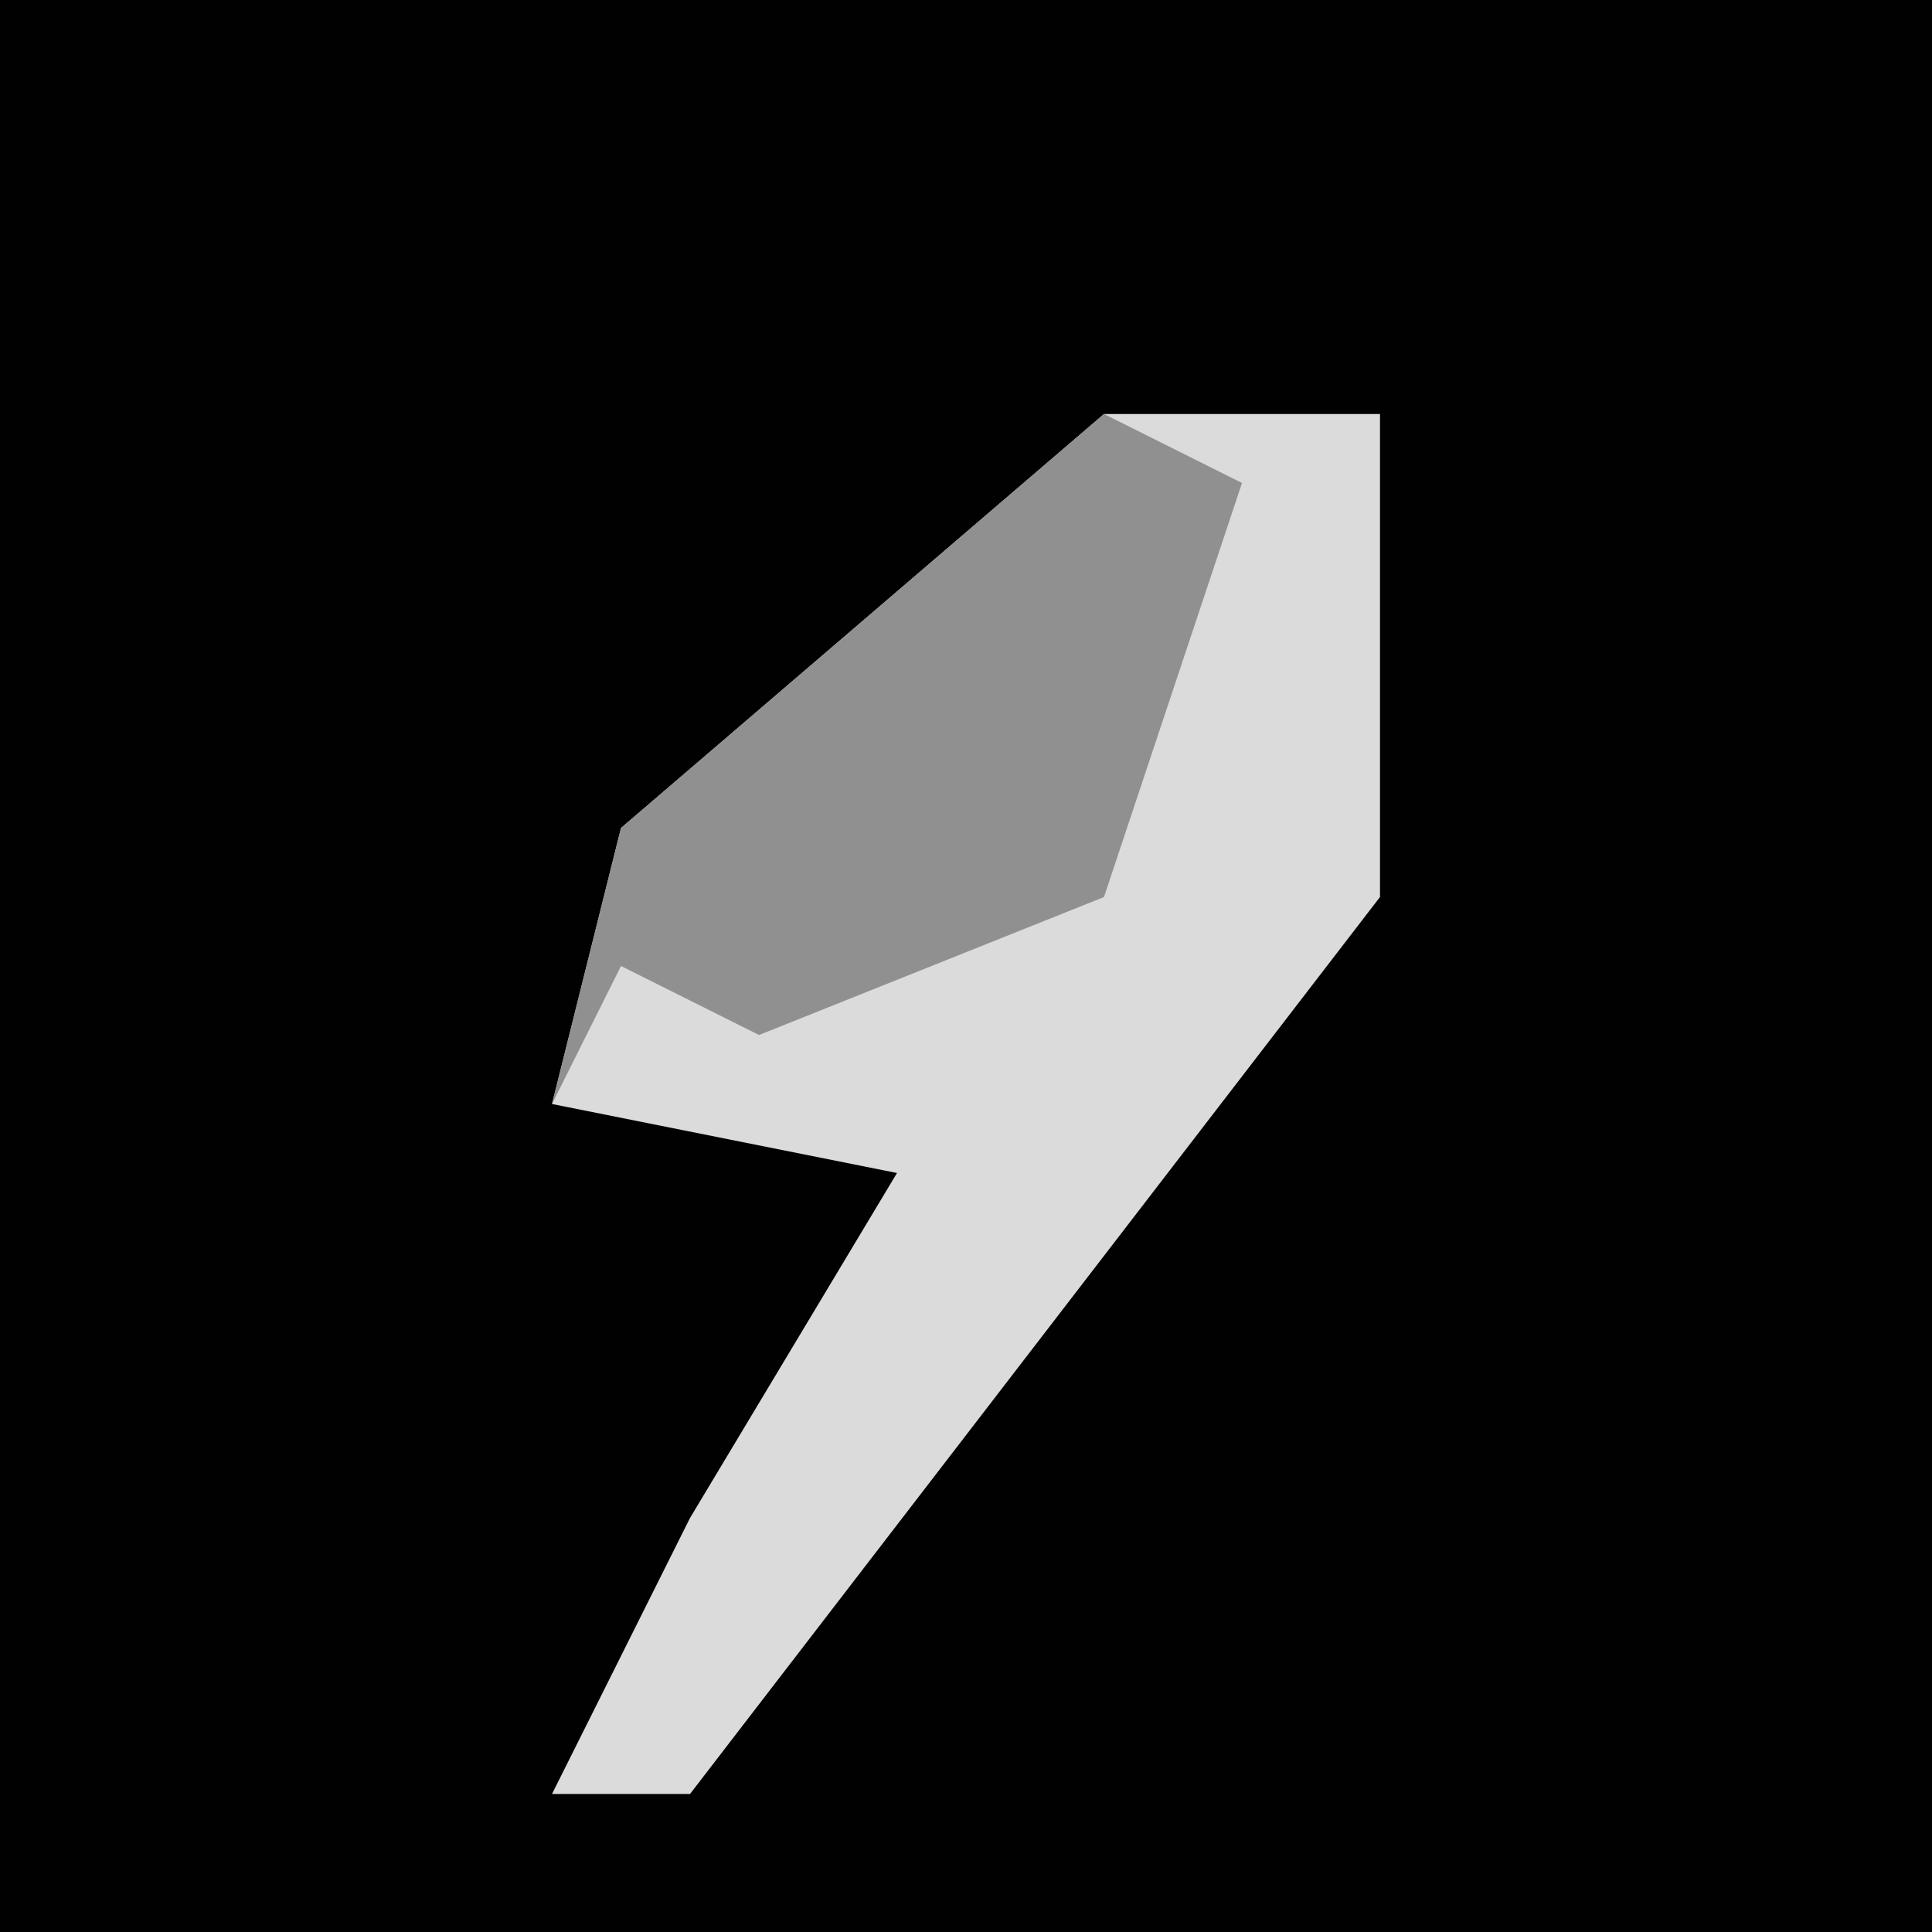 <?xml version="1.0" encoding="UTF-8"?>
<svg version="1.1" xmlns="http://www.w3.org/2000/svg" width="28" height="28">
<path d="M0,0 L28,0 L28,28 L0,28 Z " fill="#010101" transform="translate(0,0)"/>
<path d="M0,0 L4,0 L4,7 L-6,20 L-8,20 L-6,16 L-3,11 L-8,10 L-7,6 Z " fill="#DBDBDB" transform="translate(16,6)"/>
<path d="M0,0 L2,1 L0,7 L-5,9 L-7,8 L-8,10 L-7,6 Z " fill="#909090" transform="translate(16,6)"/>
</svg>
